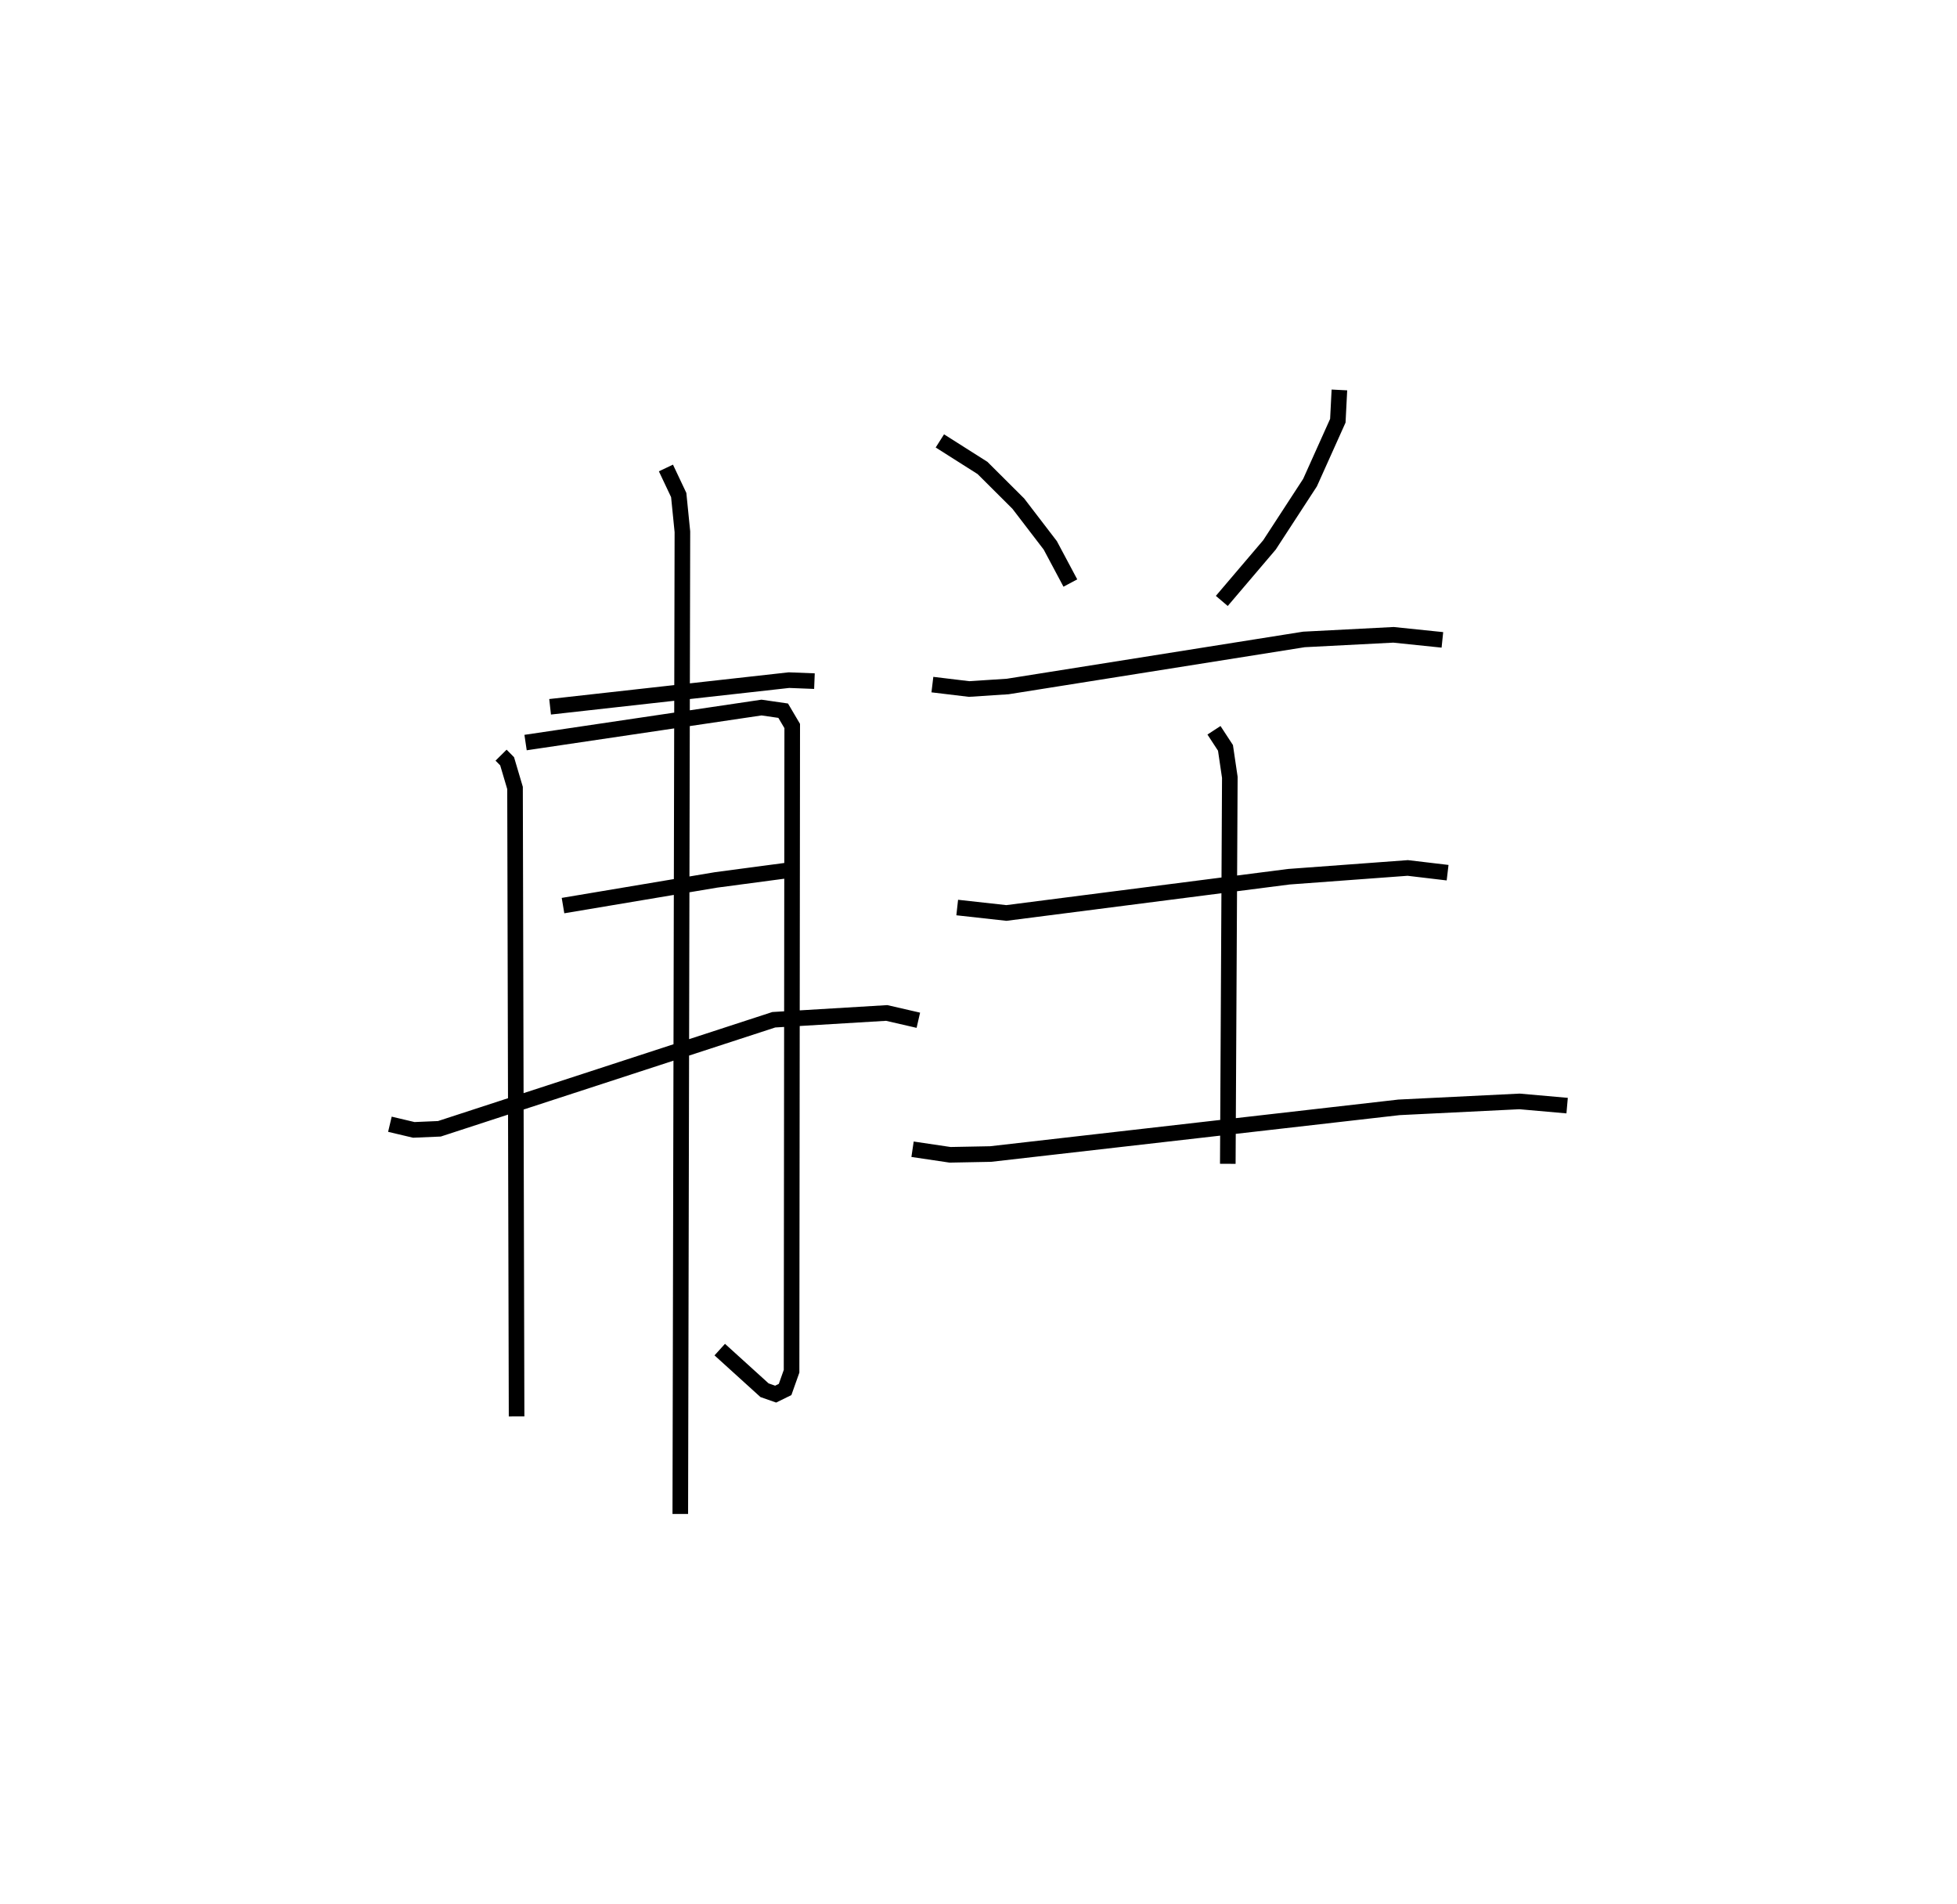 <?xml version="1.0" encoding="utf-8" ?>
<svg baseProfile="full" height="122.065" version="1.1" width="125.485" xmlns="http://www.w3.org/2000/svg" xmlns:ev="http://www.w3.org/2001/xml-events" xmlns:xlink="http://www.w3.org/1999/xlink"><defs /><rect fill="white" height="122.065" width="125.485" x="0" y="0" /><path d="M26.42,45.017 m0.0,0.0 m5.709,3.399 l0.388,0.392 0.507,1.711 l0.1,40.293 m0.576,-43.204 l15.129,-2.244 1.389,0.201 l0.58,0.982 -0.042,41.369 l-0.415,1.169 -0.606,0.297 l-0.711,-0.249 -2.873,-2.605 m-10.878,-41.213 l15.314,-1.709 1.636,0.064 m-16.122,14.391 l9.815,-1.647 4.599,-0.611 m-25.514,16.276 l1.531,0.362 1.642,-0.07 l21.441,-6.991 7.239,-0.435 l2.031,0.467 m-16.185,-35.408 l0.82,1.734 0.236,2.354 l-0.135,62.973 m16.644,-68.797 l2.734,1.734 2.296,2.288 l2.05,2.675 1.287,2.415 m17.252,-12.379 l-0.101,1.975 -1.782,3.966 l-2.6,3.993 -3.058,3.593 m-18.557,5.364 l2.354,0.283 2.477,-0.161 l18.993,-3.017 5.74,-0.296 l3.138,0.324 m-31.11,17.16 l3.151,0.349 18.117,-2.324 l7.62,-0.562 2.556,0.303 m-34.308,17.731 l2.406,0.357 2.6,-0.05 l26.187,-2.993 7.727,-0.38 l3.052,0.269 m-22.644,-24.064 l0.737,1.128 0.279,1.89 l-0.13,24.777 " fill="none" stroke="black" stroke-width="1" /></svg>